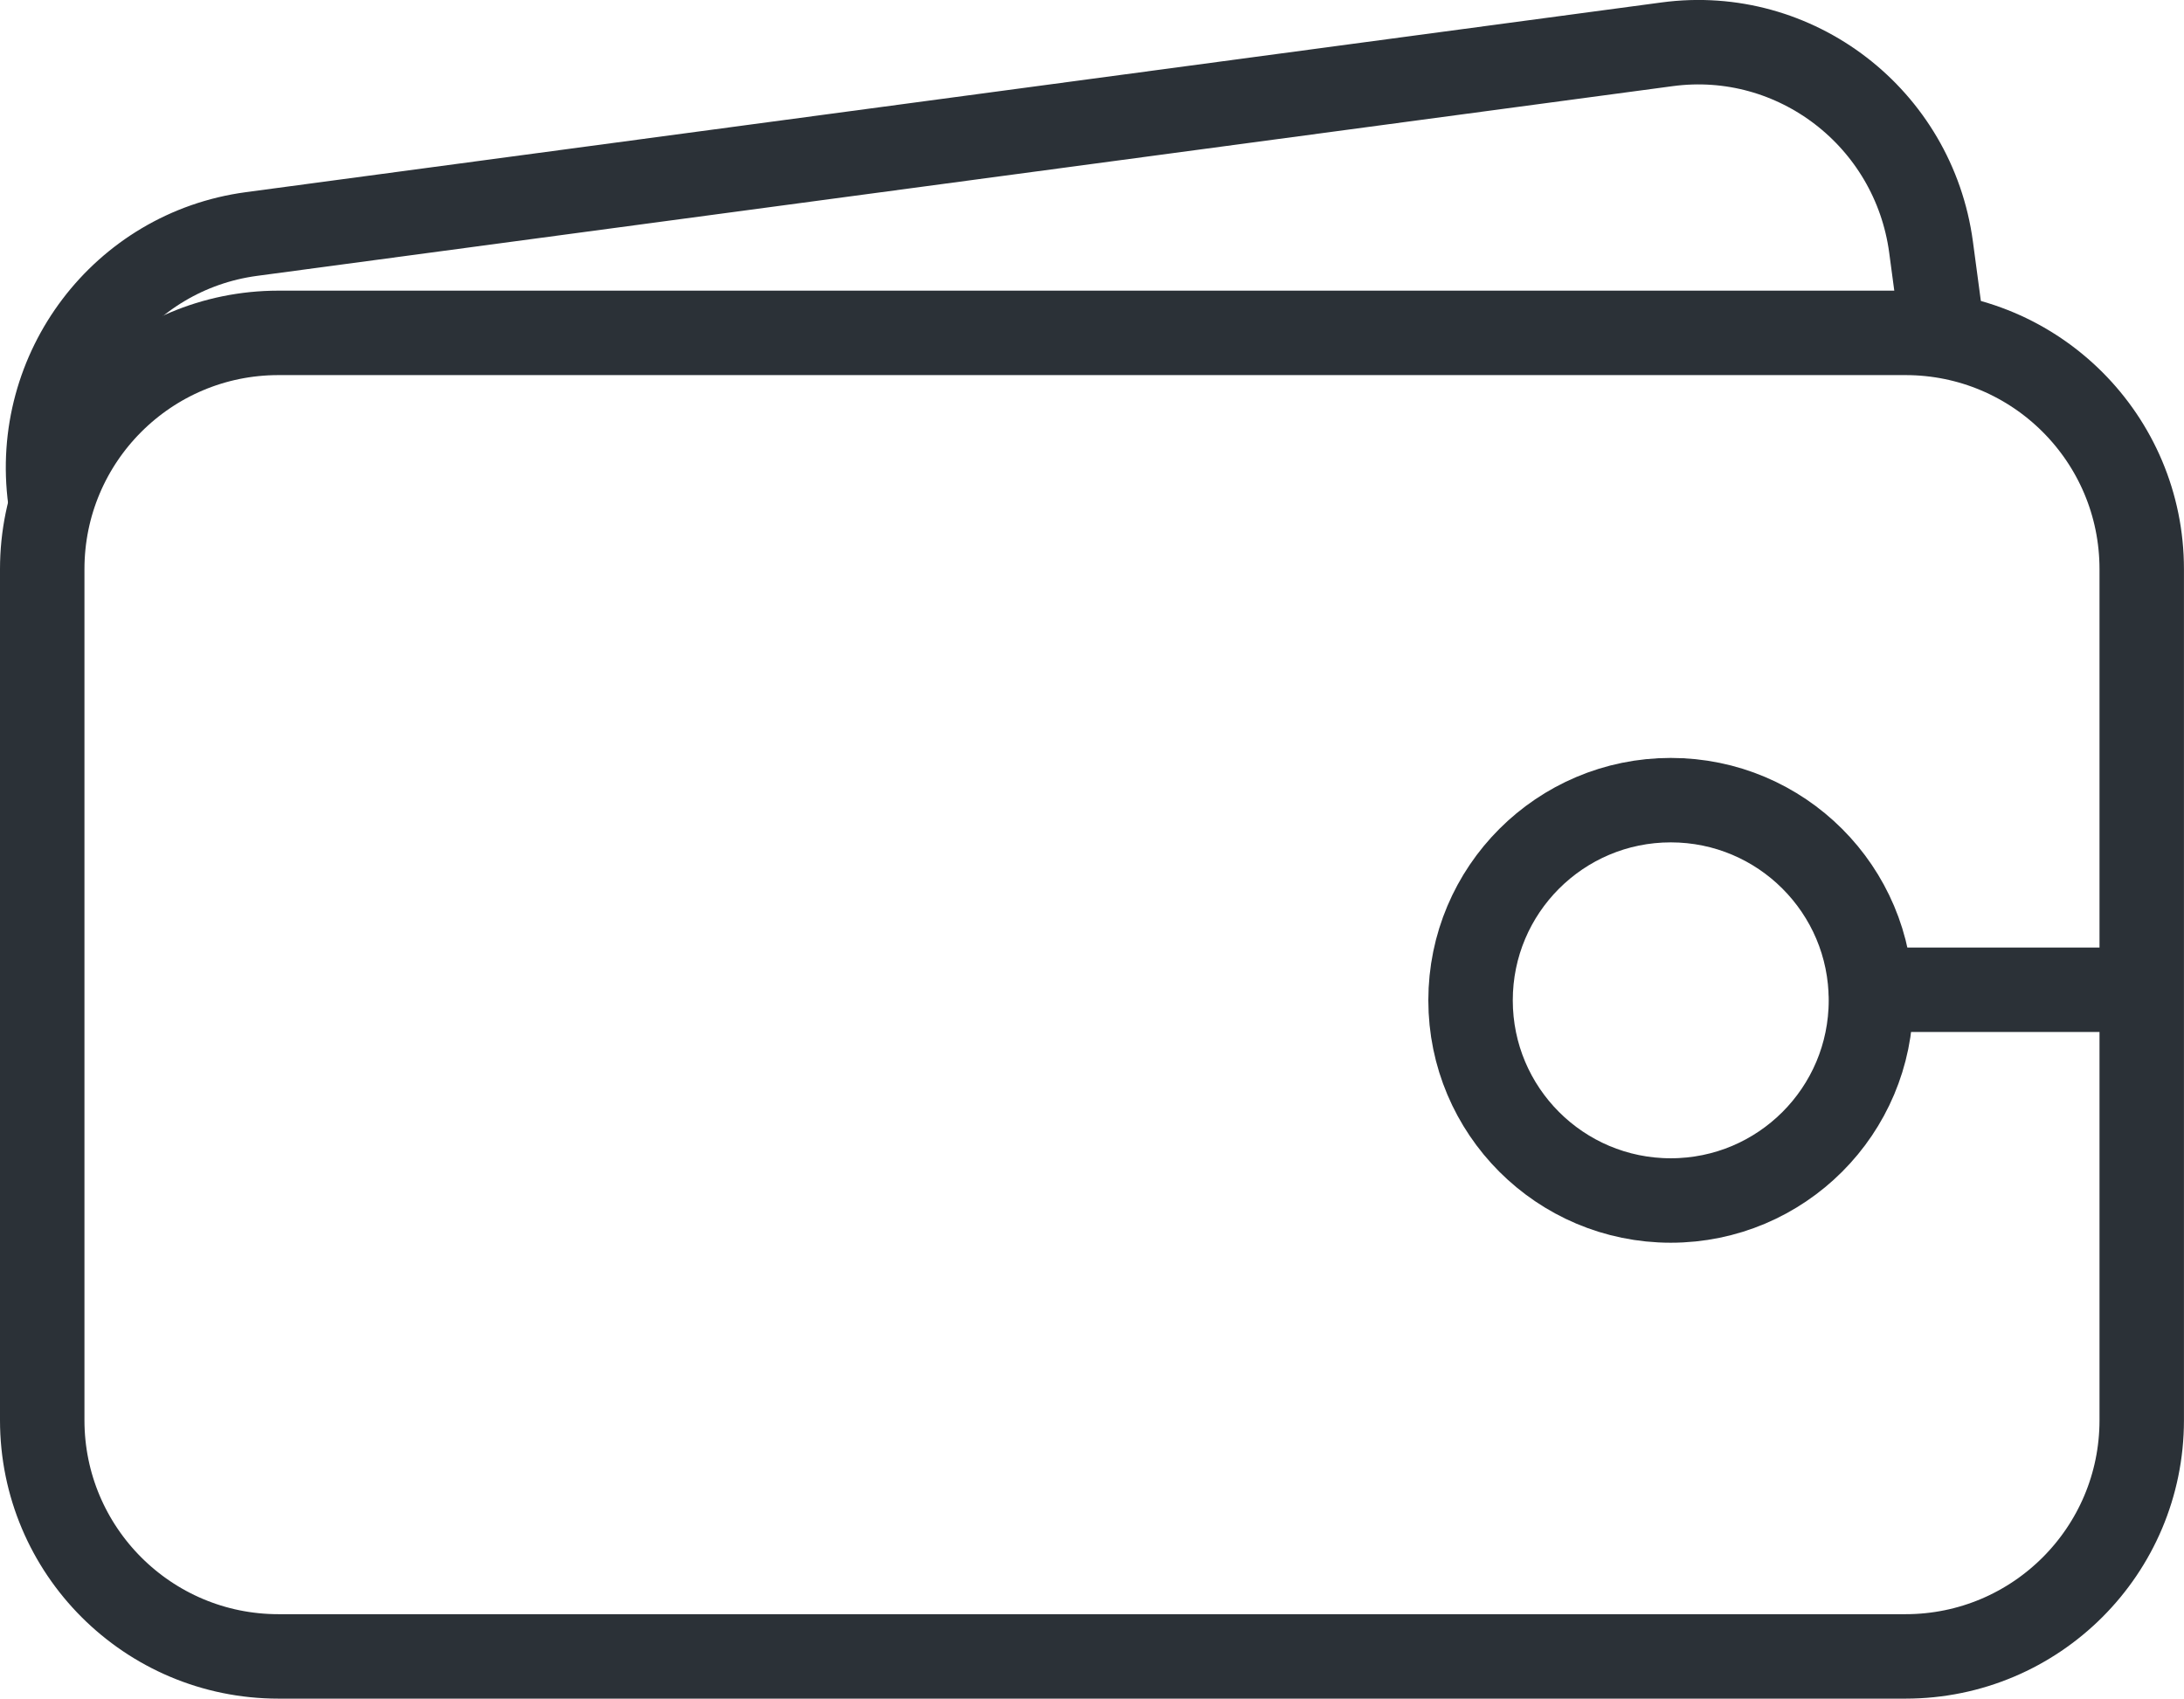 <?xml version="1.0" encoding="utf-8"?>
<!-- Generator: Adobe Illustrator 16.0.0, SVG Export Plug-In . SVG Version: 6.00 Build 0)  -->
<!DOCTYPE svg PUBLIC "-//W3C//DTD SVG 1.1//EN" "http://www.w3.org/Graphics/SVG/1.1/DTD/svg11.dtd">
<svg version="1.1" id="Слой_1" xmlns="http://www.w3.org/2000/svg" xmlns:xlink="http://www.w3.org/1999/xlink" x="0px" y="0px"
	 width="51.722px" height="40.231px" viewBox="0 0 51.722 40.231" enable-background="new 0 0 51.722 40.231" xml:space="preserve">
<g>
	<defs>
		<rect id="SVGID_1_" width="51.721" height="40.231"/>
	</defs>
	<clipPath id="SVGID_2_">
		<use xlink:href="#SVGID_1_"  overflow="visible"/>
	</clipPath>
	
		<path clip-path="url(#SVGID_2_)" fill="none" stroke="#2B3137" stroke-width="2" stroke-linecap="round" stroke-linejoin="round" stroke-miterlimit="10" d="
		M45.127,39.231H6.594C3.505,39.231,1,36.726,1,33.637V13.479c0-3.09,2.505-5.595,5.594-5.595h38.533
		c3.09,0,5.594,2.505,5.594,5.595v20.158C50.721,36.726,48.217,39.231,45.127,39.231z"/>
	
		<path clip-path="url(#SVGID_2_)" fill="none" stroke="#2B3137" stroke-width="2" stroke-linecap="round" stroke-linejoin="round" stroke-miterlimit="10" d="
		M1.188,11.827C0.777,8.765,2.91,5.952,5.952,5.543l33.53-4.494c3.041-0.408,5.839,1.744,6.25,4.806l0.256,1.914"/>
	
		<circle clip-path="url(#SVGID_2_)" fill="none" stroke="#2B3137" stroke-width="2" stroke-linecap="round" stroke-linejoin="round" stroke-miterlimit="10" cx="39.567" cy="23.692" r="4.741"/>
	
		<line clip-path="url(#SVGID_2_)" fill="none" stroke="#2B3137" stroke-width="2" stroke-linecap="round" stroke-linejoin="round" stroke-miterlimit="10" x1="50.067" y1="23.442" x2="44.308" y2="23.442"/>
</g>
</svg>

